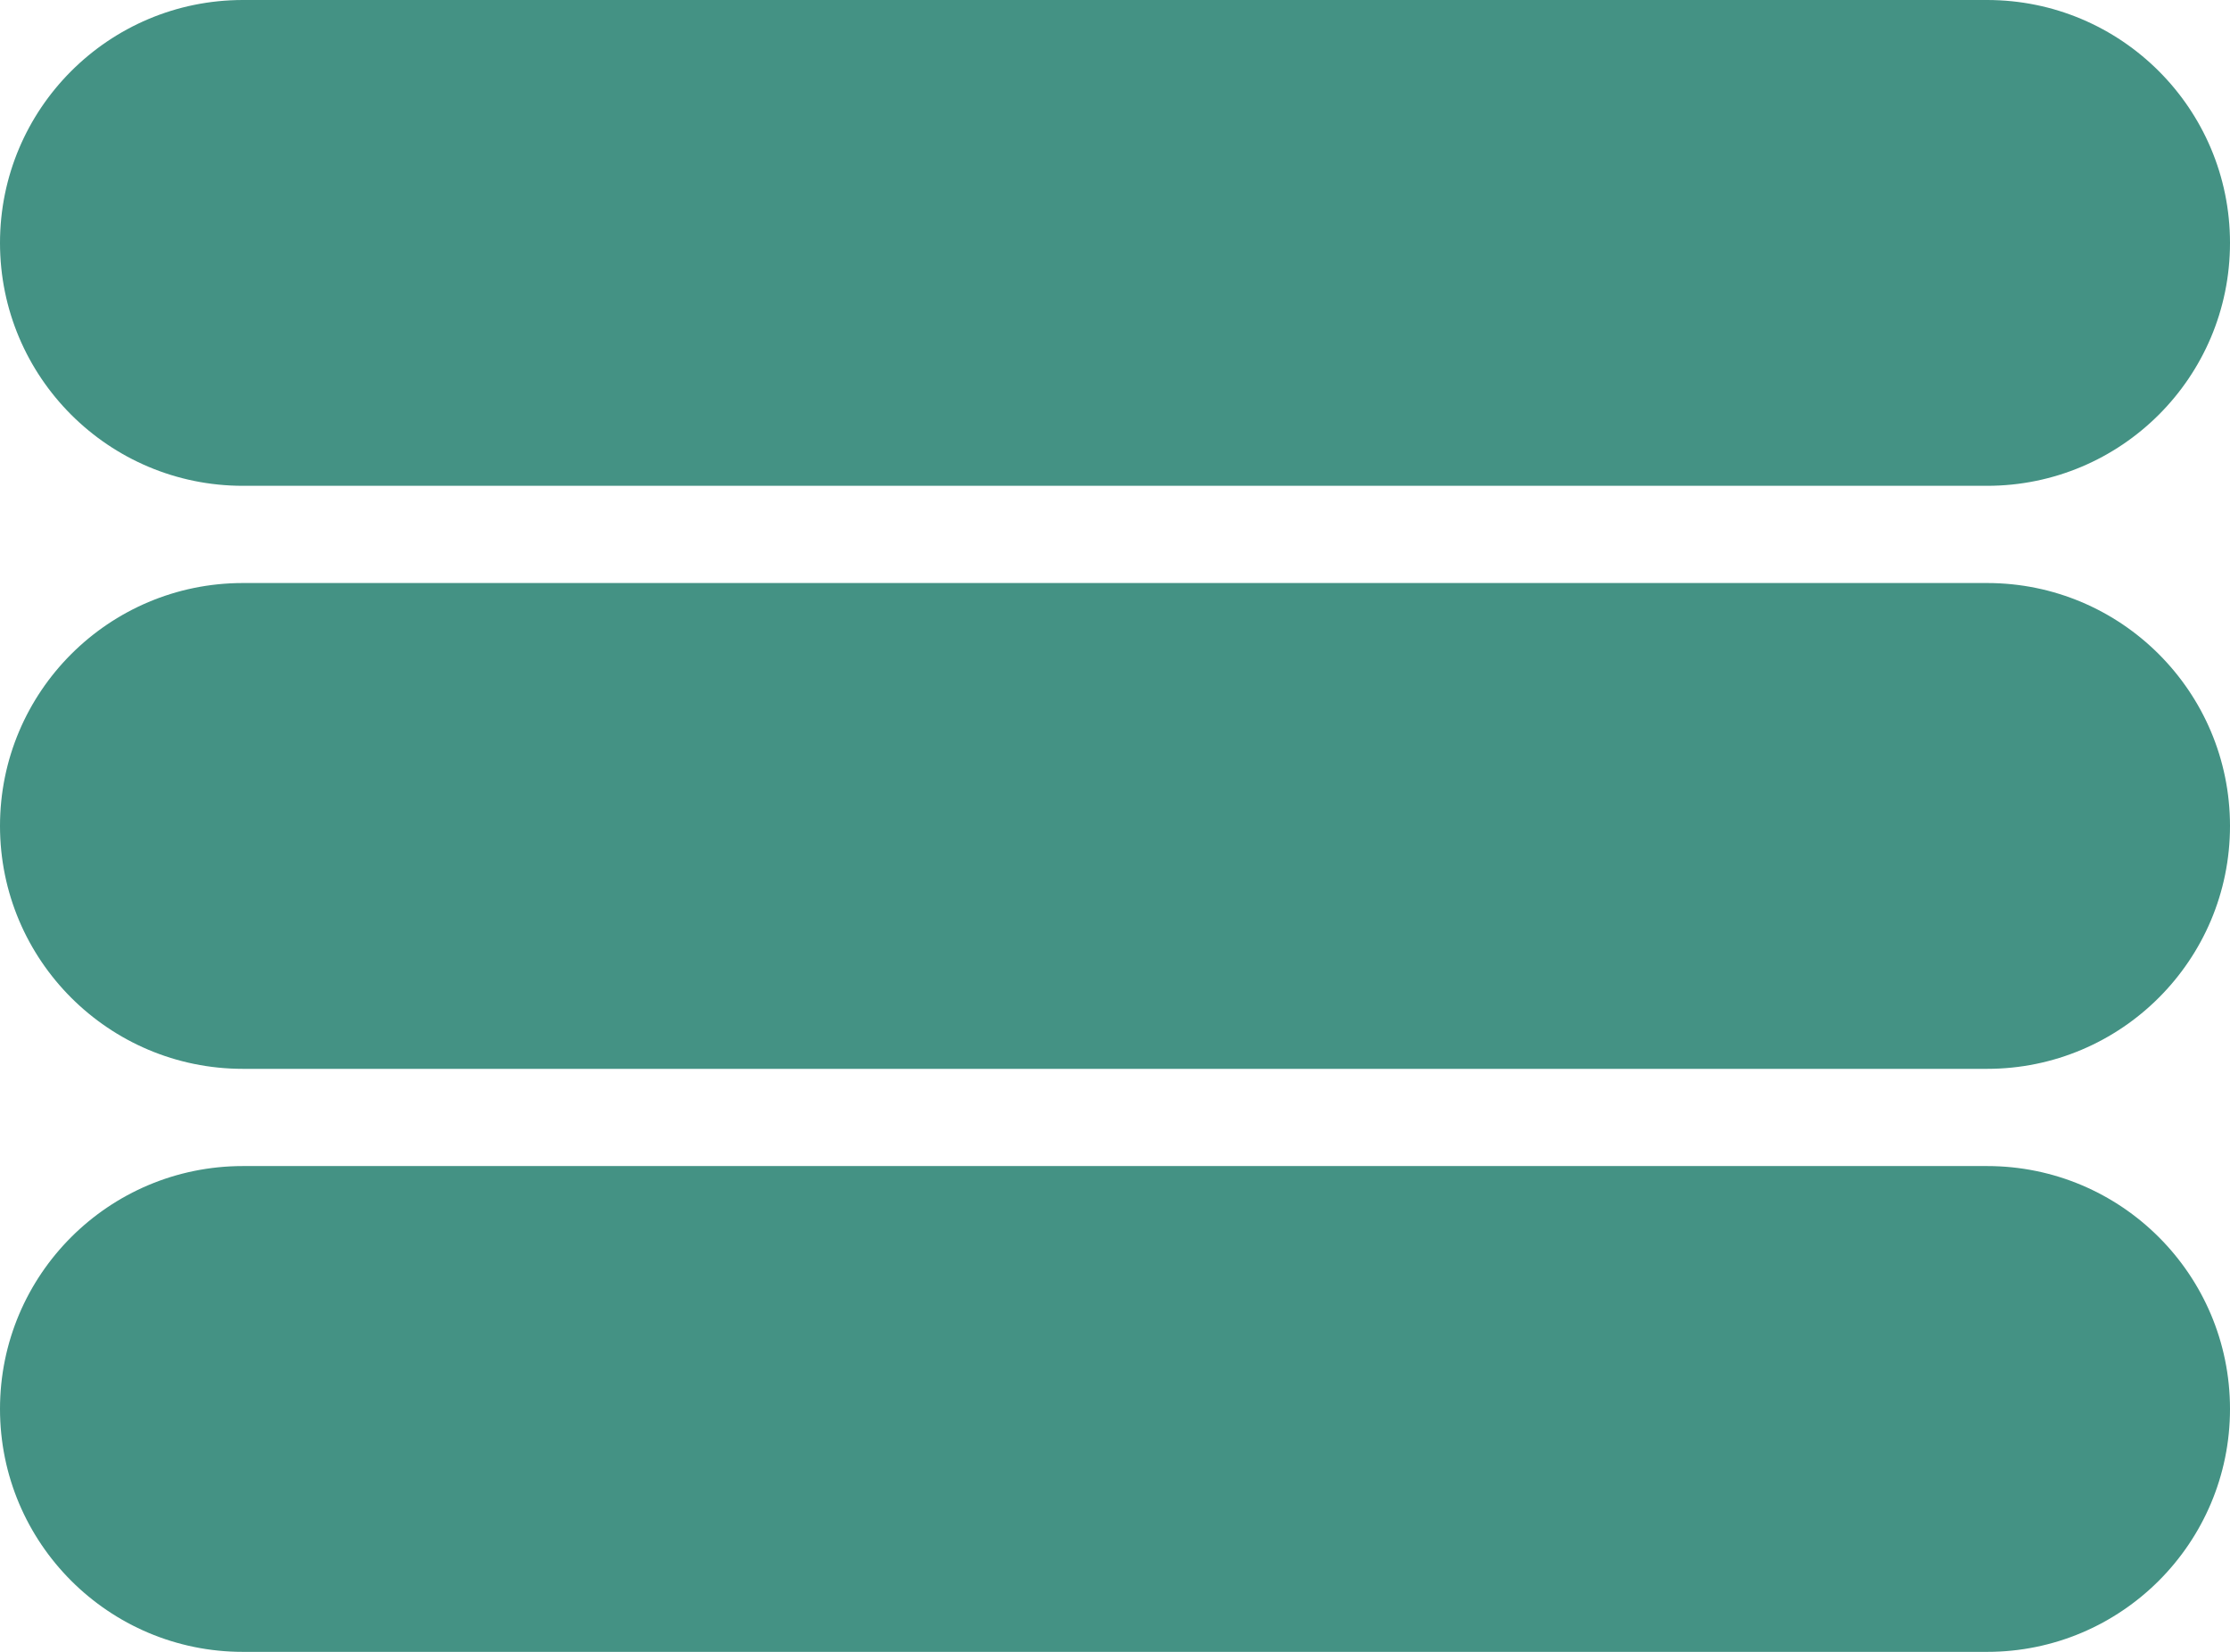<svg width="27" height="20" viewBox="0 0 27 20" fill="none" xmlns="http://www.w3.org/2000/svg">
<path d="M0 2.941C0 1.317 1.317 0 2.941 0H24.059C25.683 0 27 1.317 27 2.941V2.941C27 4.566 25.683 5.882 24.059 5.882H2.941C1.317 5.882 0 4.566 0 2.941V2.941Z" fill="#449284"/>
<path d="M0 17.059C0 15.434 1.317 14.118 2.941 14.118H24.059C25.683 14.118 27 15.434 27 17.059V17.059C27 18.683 25.683 20 24.059 20H2.941C1.317 20 0 18.683 0 17.059V17.059Z" fill="#449284"/>
<path d="M0 10C0 8.376 1.317 7.059 2.941 7.059H24.059C25.683 7.059 27 8.376 27 10V10C27 11.624 25.683 12.941 24.059 12.941H2.941C1.317 12.941 0 11.624 0 10V10Z" fill="#449284"/>
</svg>
